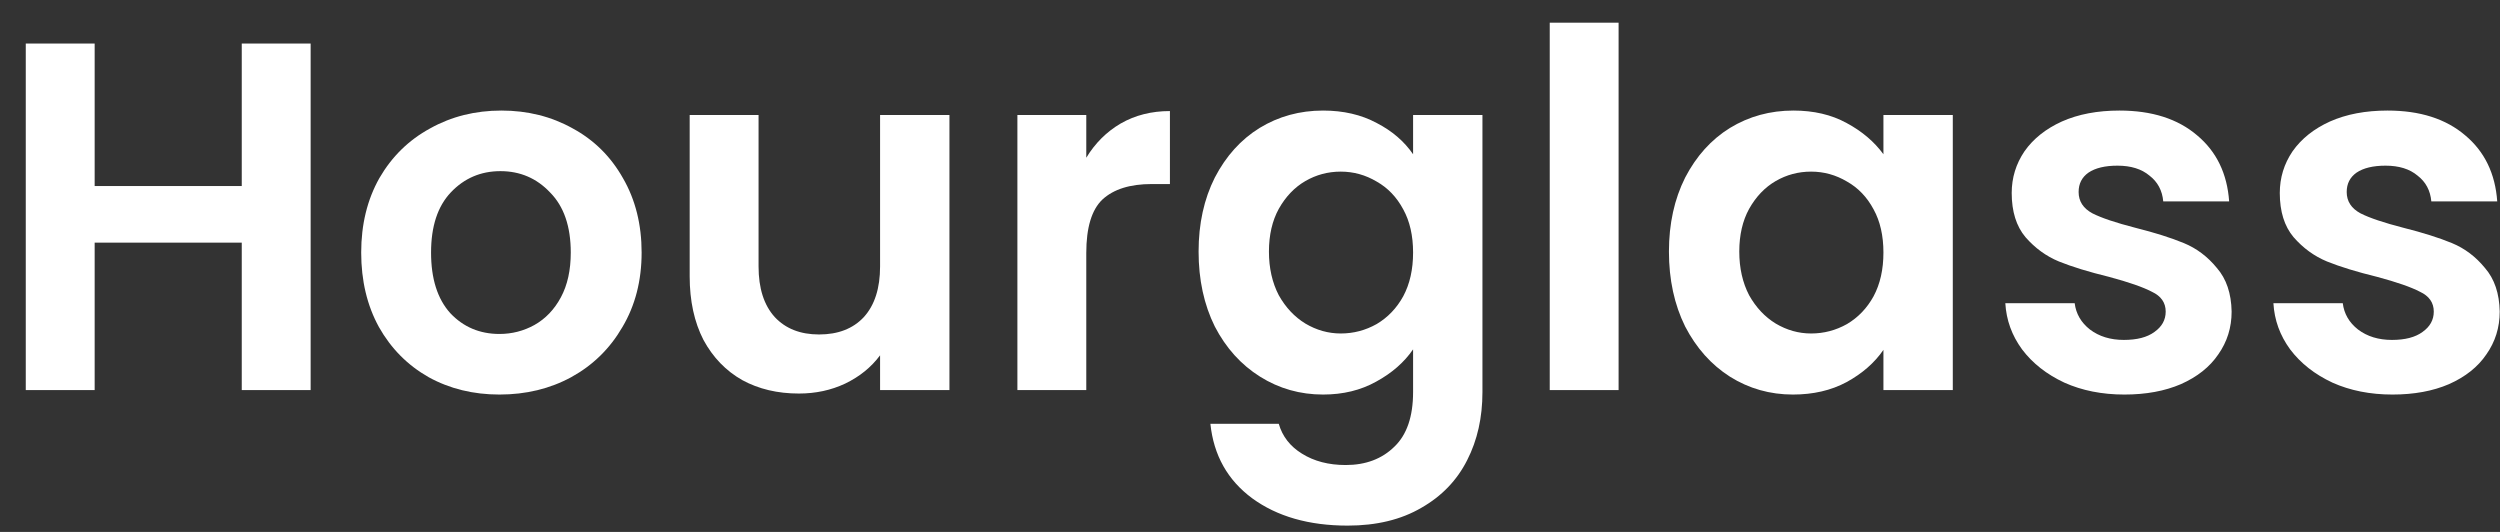 <svg width="94" height="20" viewBox="0 0 94 20" fill="none" xmlns="http://www.w3.org/2000/svg">
<rect x="0" y="0" width="94" height="20" fill="#333333" stroke="none"/>
<g id="Logotype">
<path d="M11.68 1.637V14.667H9.09V9.123H3.559V14.667H0.969V1.637H3.559V6.995H9.09V1.637H11.68Z" fill="white"/>
<path d="M18.779 14.835C17.793 14.835 16.905 14.617 16.115 14.181C15.326 13.733 14.703 13.105 14.247 12.296C13.803 11.487 13.581 10.554 13.581 9.496C13.581 8.438 13.809 7.505 14.265 6.696C14.734 5.887 15.369 5.265 16.171 4.829C16.972 4.381 17.866 4.157 18.853 4.157C19.84 4.157 20.734 4.381 21.535 4.829C22.337 5.265 22.966 5.887 23.422 6.696C23.891 7.505 24.125 8.438 24.125 9.496C24.125 10.554 23.884 11.487 23.404 12.296C22.935 13.105 22.294 13.733 21.48 14.181C20.678 14.617 19.778 14.835 18.779 14.835ZM18.779 12.557C19.248 12.557 19.685 12.445 20.092 12.221C20.512 11.985 20.845 11.636 21.091 11.176C21.338 10.716 21.461 10.156 21.461 9.496C21.461 8.513 21.202 7.76 20.684 7.237C20.179 6.702 19.556 6.435 18.816 6.435C18.076 6.435 17.453 6.702 16.948 7.237C16.454 7.76 16.208 8.513 16.208 9.496C16.208 10.479 16.448 11.238 16.929 11.773C17.422 12.296 18.039 12.557 18.779 12.557Z" fill="white"/>
<path d="M35.699 4.325V14.667H33.091V13.36C32.758 13.808 32.32 14.163 31.777 14.424C31.247 14.673 30.668 14.797 30.039 14.797C29.237 14.797 28.528 14.629 27.911 14.293C27.295 13.945 26.808 13.441 26.45 12.781C26.105 12.109 25.932 11.313 25.932 10.392V4.325H28.522V10.019C28.522 10.84 28.725 11.475 29.132 11.923C29.539 12.358 30.094 12.576 30.797 12.576C31.512 12.576 32.074 12.358 32.48 11.923C32.887 11.475 33.091 10.84 33.091 10.019V4.325H35.699Z" fill="white"/>
<path d="M40.844 5.931C41.177 5.383 41.608 4.954 42.139 4.643C42.681 4.332 43.298 4.176 43.989 4.176V6.92H43.304C42.49 6.92 41.874 7.113 41.454 7.499C41.047 7.884 40.844 8.556 40.844 9.515V14.667H38.254V4.325H40.844V5.931Z" fill="white"/>
<path d="M49.747 4.157C50.512 4.157 51.184 4.313 51.763 4.624C52.343 4.923 52.799 5.315 53.132 5.8V4.325H55.74V14.741C55.74 15.7 55.549 16.552 55.167 17.299C54.785 18.058 54.211 18.655 53.447 19.091C52.682 19.539 51.757 19.763 50.672 19.763C49.217 19.763 48.02 19.42 47.083 18.736C46.158 18.052 45.634 17.118 45.511 15.936H48.082C48.218 16.409 48.508 16.782 48.952 17.056C49.408 17.342 49.957 17.485 50.598 17.485C51.35 17.485 51.961 17.255 52.429 16.795C52.898 16.347 53.132 15.662 53.132 14.741V13.136C52.799 13.621 52.337 14.026 51.745 14.349C51.165 14.673 50.499 14.835 49.747 14.835C48.884 14.835 48.094 14.611 47.379 14.163C46.664 13.715 46.097 13.086 45.677 12.277C45.27 11.456 45.067 10.516 45.067 9.459C45.067 8.413 45.27 7.486 45.677 6.677C46.097 5.868 46.658 5.246 47.361 4.811C48.076 4.375 48.871 4.157 49.747 4.157ZM53.132 9.496C53.132 8.861 53.009 8.32 52.762 7.872C52.516 7.412 52.182 7.063 51.763 6.827C51.344 6.578 50.894 6.453 50.413 6.453C49.932 6.453 49.488 6.572 49.081 6.808C48.674 7.044 48.341 7.393 48.082 7.853C47.836 8.301 47.712 8.836 47.712 9.459C47.712 10.081 47.836 10.628 48.082 11.101C48.341 11.562 48.674 11.916 49.081 12.165C49.5 12.414 49.944 12.539 50.413 12.539C50.894 12.539 51.344 12.42 51.763 12.184C52.182 11.935 52.516 11.587 52.762 11.139C53.009 10.678 53.132 10.131 53.132 9.496Z" fill="white"/>
<path d="M60.859 0.853V14.667H58.27V0.853H60.859Z" fill="white"/>
<path d="M62.752 9.459C62.752 8.413 62.956 7.486 63.362 6.677C63.782 5.868 64.343 5.246 65.046 4.811C65.761 4.375 66.556 4.157 67.432 4.157C68.197 4.157 68.863 4.313 69.43 4.624C70.009 4.935 70.472 5.327 70.817 5.8V4.325H73.425V14.667H70.817V13.155C70.484 13.64 70.022 14.044 69.43 14.368C68.85 14.679 68.178 14.835 67.414 14.835C66.55 14.835 65.761 14.611 65.046 14.163C64.343 13.715 63.782 13.086 63.362 12.277C62.956 11.456 62.752 10.516 62.752 9.459ZM70.817 9.496C70.817 8.861 70.694 8.32 70.447 7.872C70.201 7.412 69.868 7.063 69.448 6.827C69.029 6.578 68.579 6.453 68.098 6.453C67.617 6.453 67.173 6.572 66.766 6.808C66.359 7.044 66.026 7.393 65.767 7.853C65.521 8.301 65.397 8.836 65.397 9.459C65.397 10.081 65.521 10.628 65.767 11.101C66.026 11.562 66.359 11.916 66.766 12.165C67.185 12.414 67.629 12.539 68.098 12.539C68.579 12.539 69.029 12.42 69.448 12.184C69.868 11.935 70.201 11.587 70.447 11.139C70.694 10.678 70.817 10.131 70.817 9.496Z" fill="white"/>
<path d="M79.876 14.835C79.038 14.835 78.285 14.685 77.62 14.387C76.954 14.076 76.423 13.659 76.029 13.136C75.646 12.613 75.437 12.035 75.4 11.4H78.008C78.057 11.798 78.249 12.128 78.581 12.389C78.927 12.651 79.352 12.781 79.858 12.781C80.351 12.781 80.733 12.682 81.005 12.483C81.288 12.284 81.43 12.028 81.43 11.717C81.43 11.381 81.257 11.132 80.912 10.971C80.579 10.796 80.043 10.61 79.303 10.411C78.538 10.224 77.909 10.031 77.416 9.832C76.935 9.633 76.516 9.328 76.158 8.917C75.813 8.507 75.64 7.953 75.64 7.256C75.64 6.684 75.801 6.161 76.121 5.688C76.454 5.215 76.923 4.842 77.527 4.568C78.144 4.294 78.865 4.157 79.691 4.157C80.912 4.157 81.886 4.468 82.614 5.091C83.342 5.7 83.742 6.528 83.816 7.573H81.338C81.301 7.163 81.128 6.839 80.82 6.603C80.524 6.354 80.123 6.229 79.617 6.229C79.149 6.229 78.785 6.316 78.526 6.491C78.279 6.665 78.156 6.908 78.156 7.219C78.156 7.567 78.329 7.835 78.674 8.021C79.019 8.196 79.556 8.376 80.283 8.563C81.023 8.749 81.634 8.942 82.115 9.141C82.596 9.34 83.009 9.652 83.354 10.075C83.712 10.485 83.897 11.033 83.909 11.717C83.909 12.315 83.742 12.85 83.409 13.323C83.089 13.796 82.62 14.169 82.004 14.443C81.399 14.704 80.69 14.835 79.876 14.835Z" fill="white"/>
<path d="M89.956 14.835C89.118 14.835 88.365 14.685 87.7 14.387C87.034 14.076 86.503 13.659 86.109 13.136C85.726 12.613 85.517 12.035 85.48 11.4H88.088C88.137 11.798 88.328 12.128 88.661 12.389C89.007 12.651 89.432 12.781 89.938 12.781C90.431 12.781 90.813 12.682 91.085 12.483C91.368 12.284 91.51 12.028 91.51 11.717C91.51 11.381 91.337 11.132 90.992 10.971C90.659 10.796 90.123 10.61 89.383 10.411C88.618 10.224 87.989 10.031 87.496 9.832C87.015 9.633 86.596 9.328 86.238 8.917C85.893 8.507 85.72 7.953 85.72 7.256C85.72 6.684 85.88 6.161 86.201 5.688C86.534 5.215 87.003 4.842 87.607 4.568C88.224 4.294 88.945 4.157 89.771 4.157C90.992 4.157 91.966 4.468 92.694 5.091C93.421 5.7 93.822 6.528 93.896 7.573H91.418C91.381 7.163 91.208 6.839 90.9 6.603C90.604 6.354 90.203 6.229 89.697 6.229C89.229 6.229 88.865 6.316 88.606 6.491C88.359 6.665 88.236 6.908 88.236 7.219C88.236 7.567 88.409 7.835 88.754 8.021C89.099 8.196 89.636 8.376 90.363 8.563C91.103 8.749 91.713 8.942 92.195 9.141C92.675 9.34 93.089 9.652 93.434 10.075C93.791 10.485 93.977 11.033 93.989 11.717C93.989 12.315 93.822 12.85 93.489 13.323C93.169 13.796 92.7 14.169 92.084 14.443C91.479 14.704 90.77 14.835 89.956 14.835Z" fill="white"/>
</g>
</svg>
